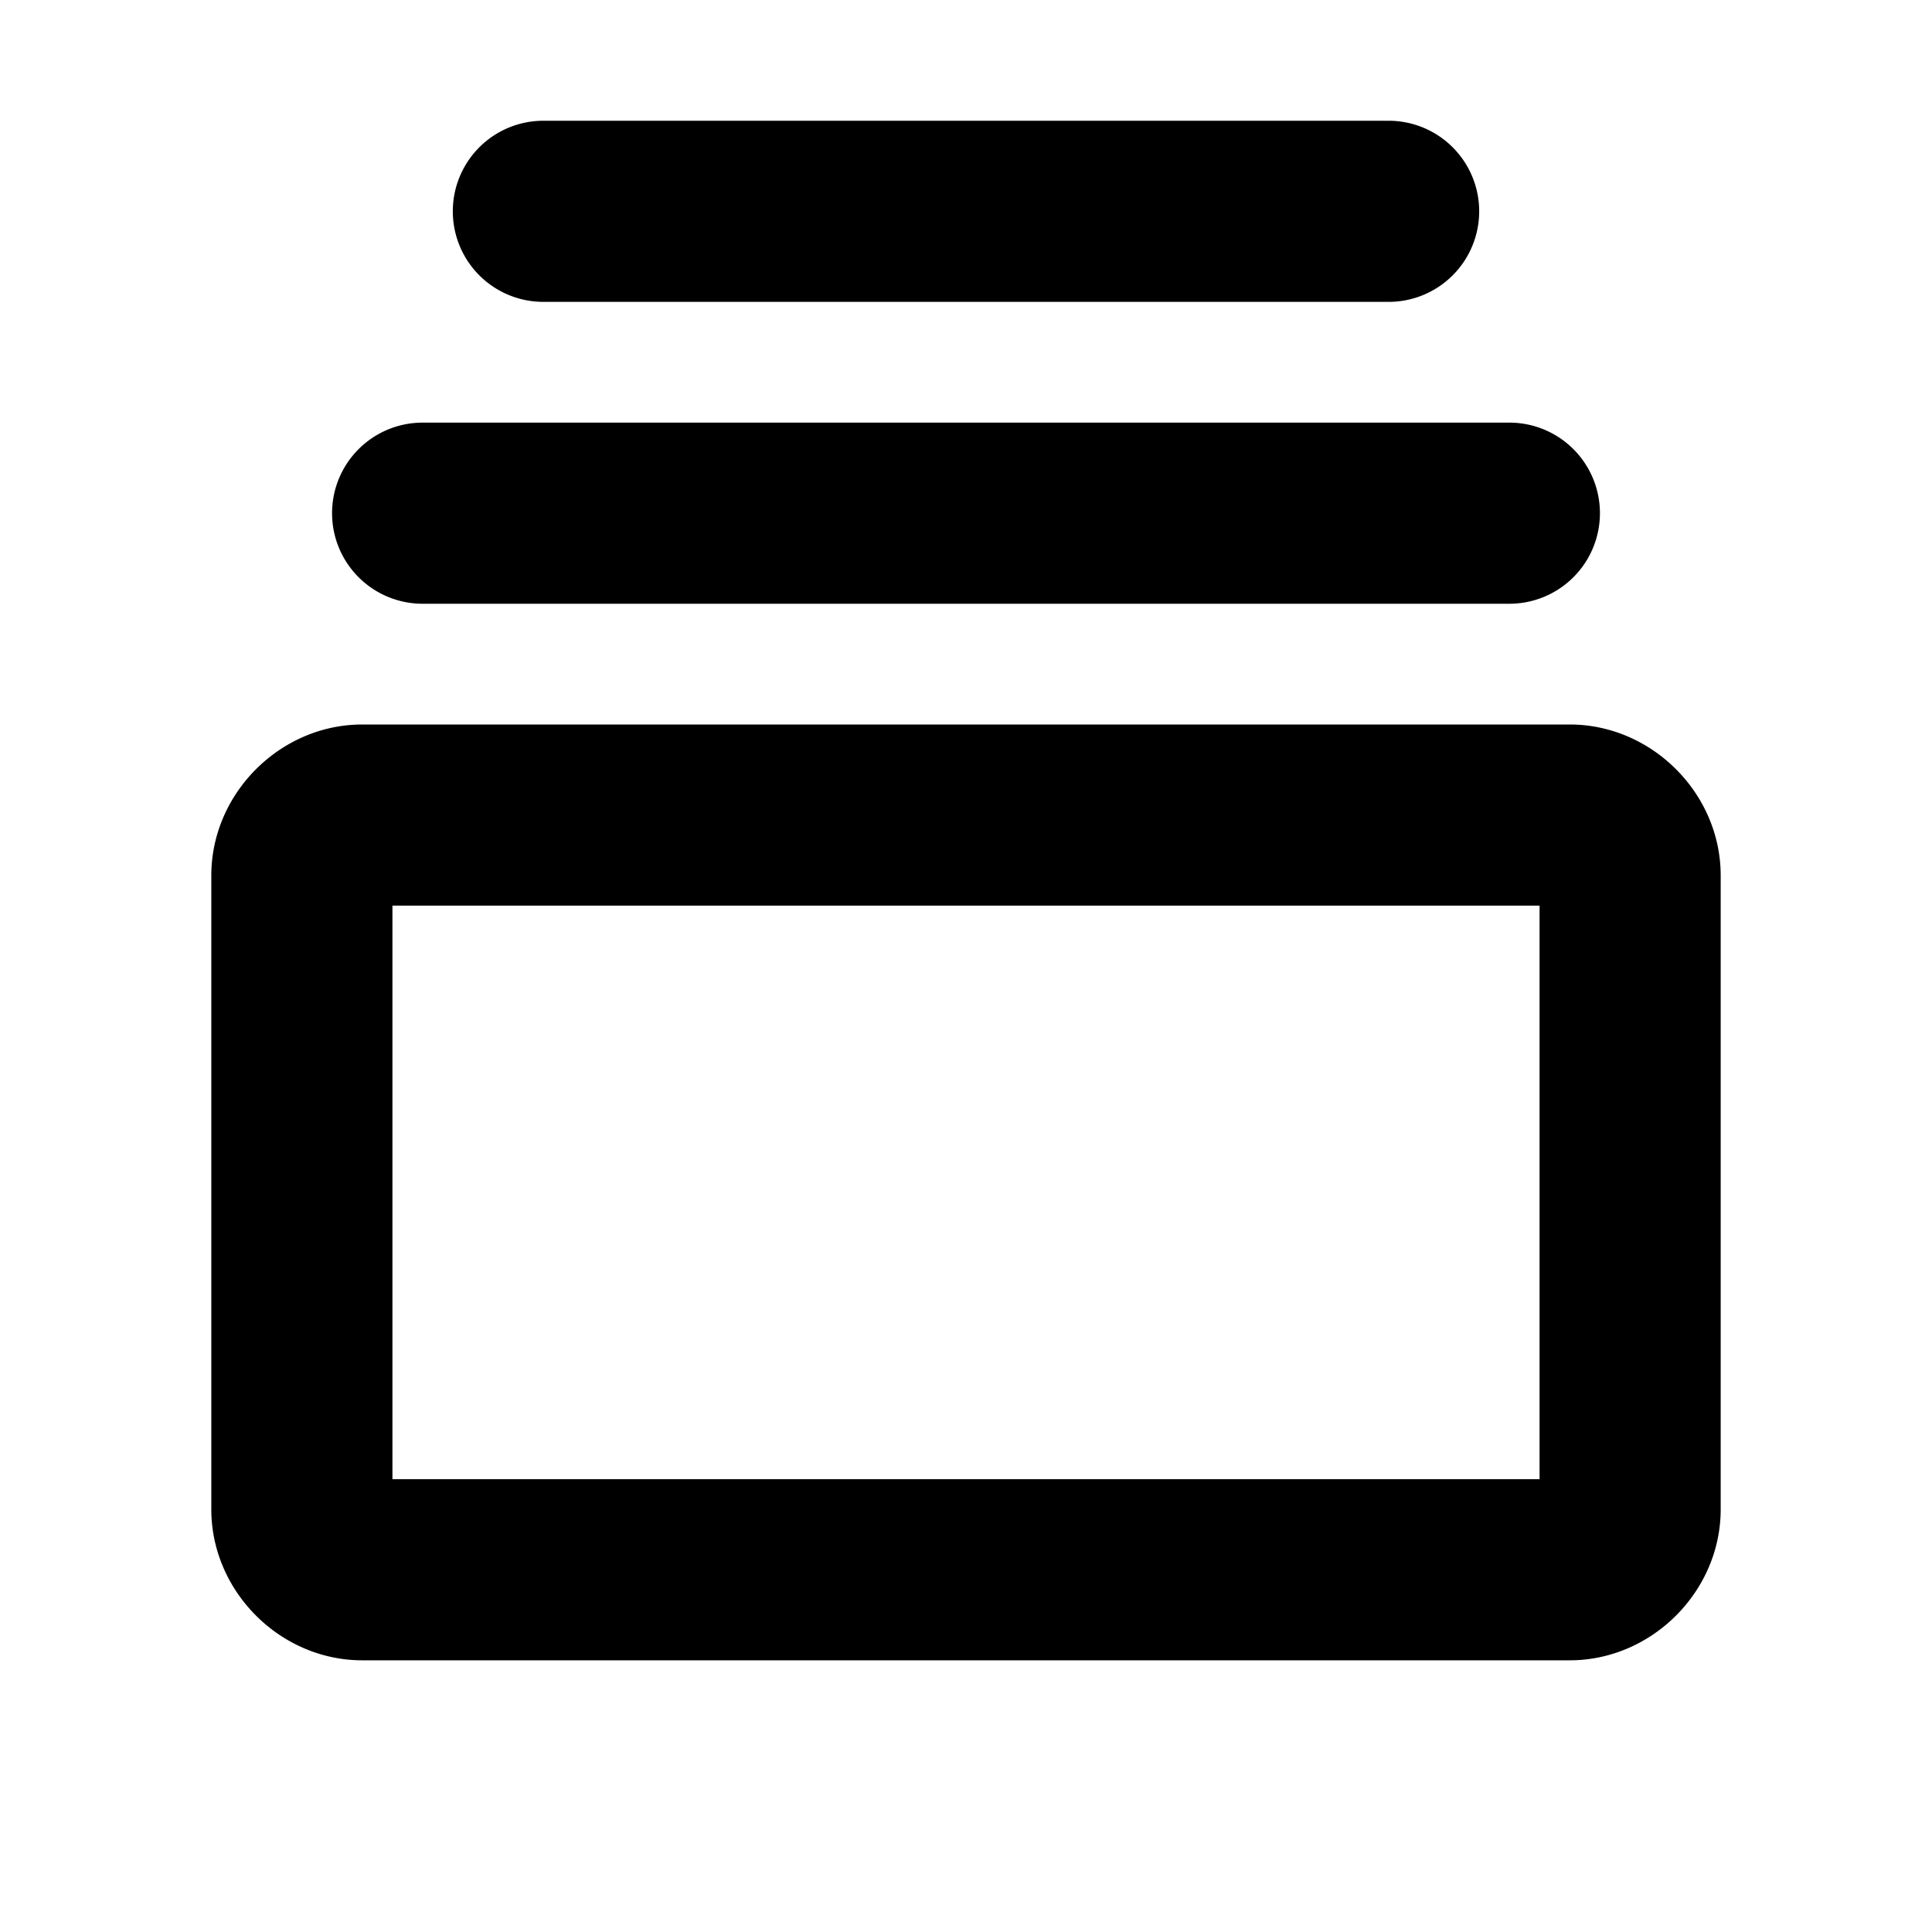 <svg xmlns="http://www.w3.org/2000/svg" viewBox="0 0 256 256"><path d="M72 16a12 12 0 0 0-12 12 12 12 0 0 0 12 12h112a12 12 0 0 0 12-12 12 12 0 0 0-12-12zM56 56a12 12 0 0 0-12 12 12 12 0 0 0 12 12h144a12 12 0 0 0 12-12 12 12 0 0 0-12-12zm-8 40c-10.872 0-20 9.128-20 20v84c0 10.872 9.128 20 20 20h160c10.872 0 20-9.128 20-20v-84c0-10.872-9.128-20-20-20zm4 24h152v76H52z"/></svg>